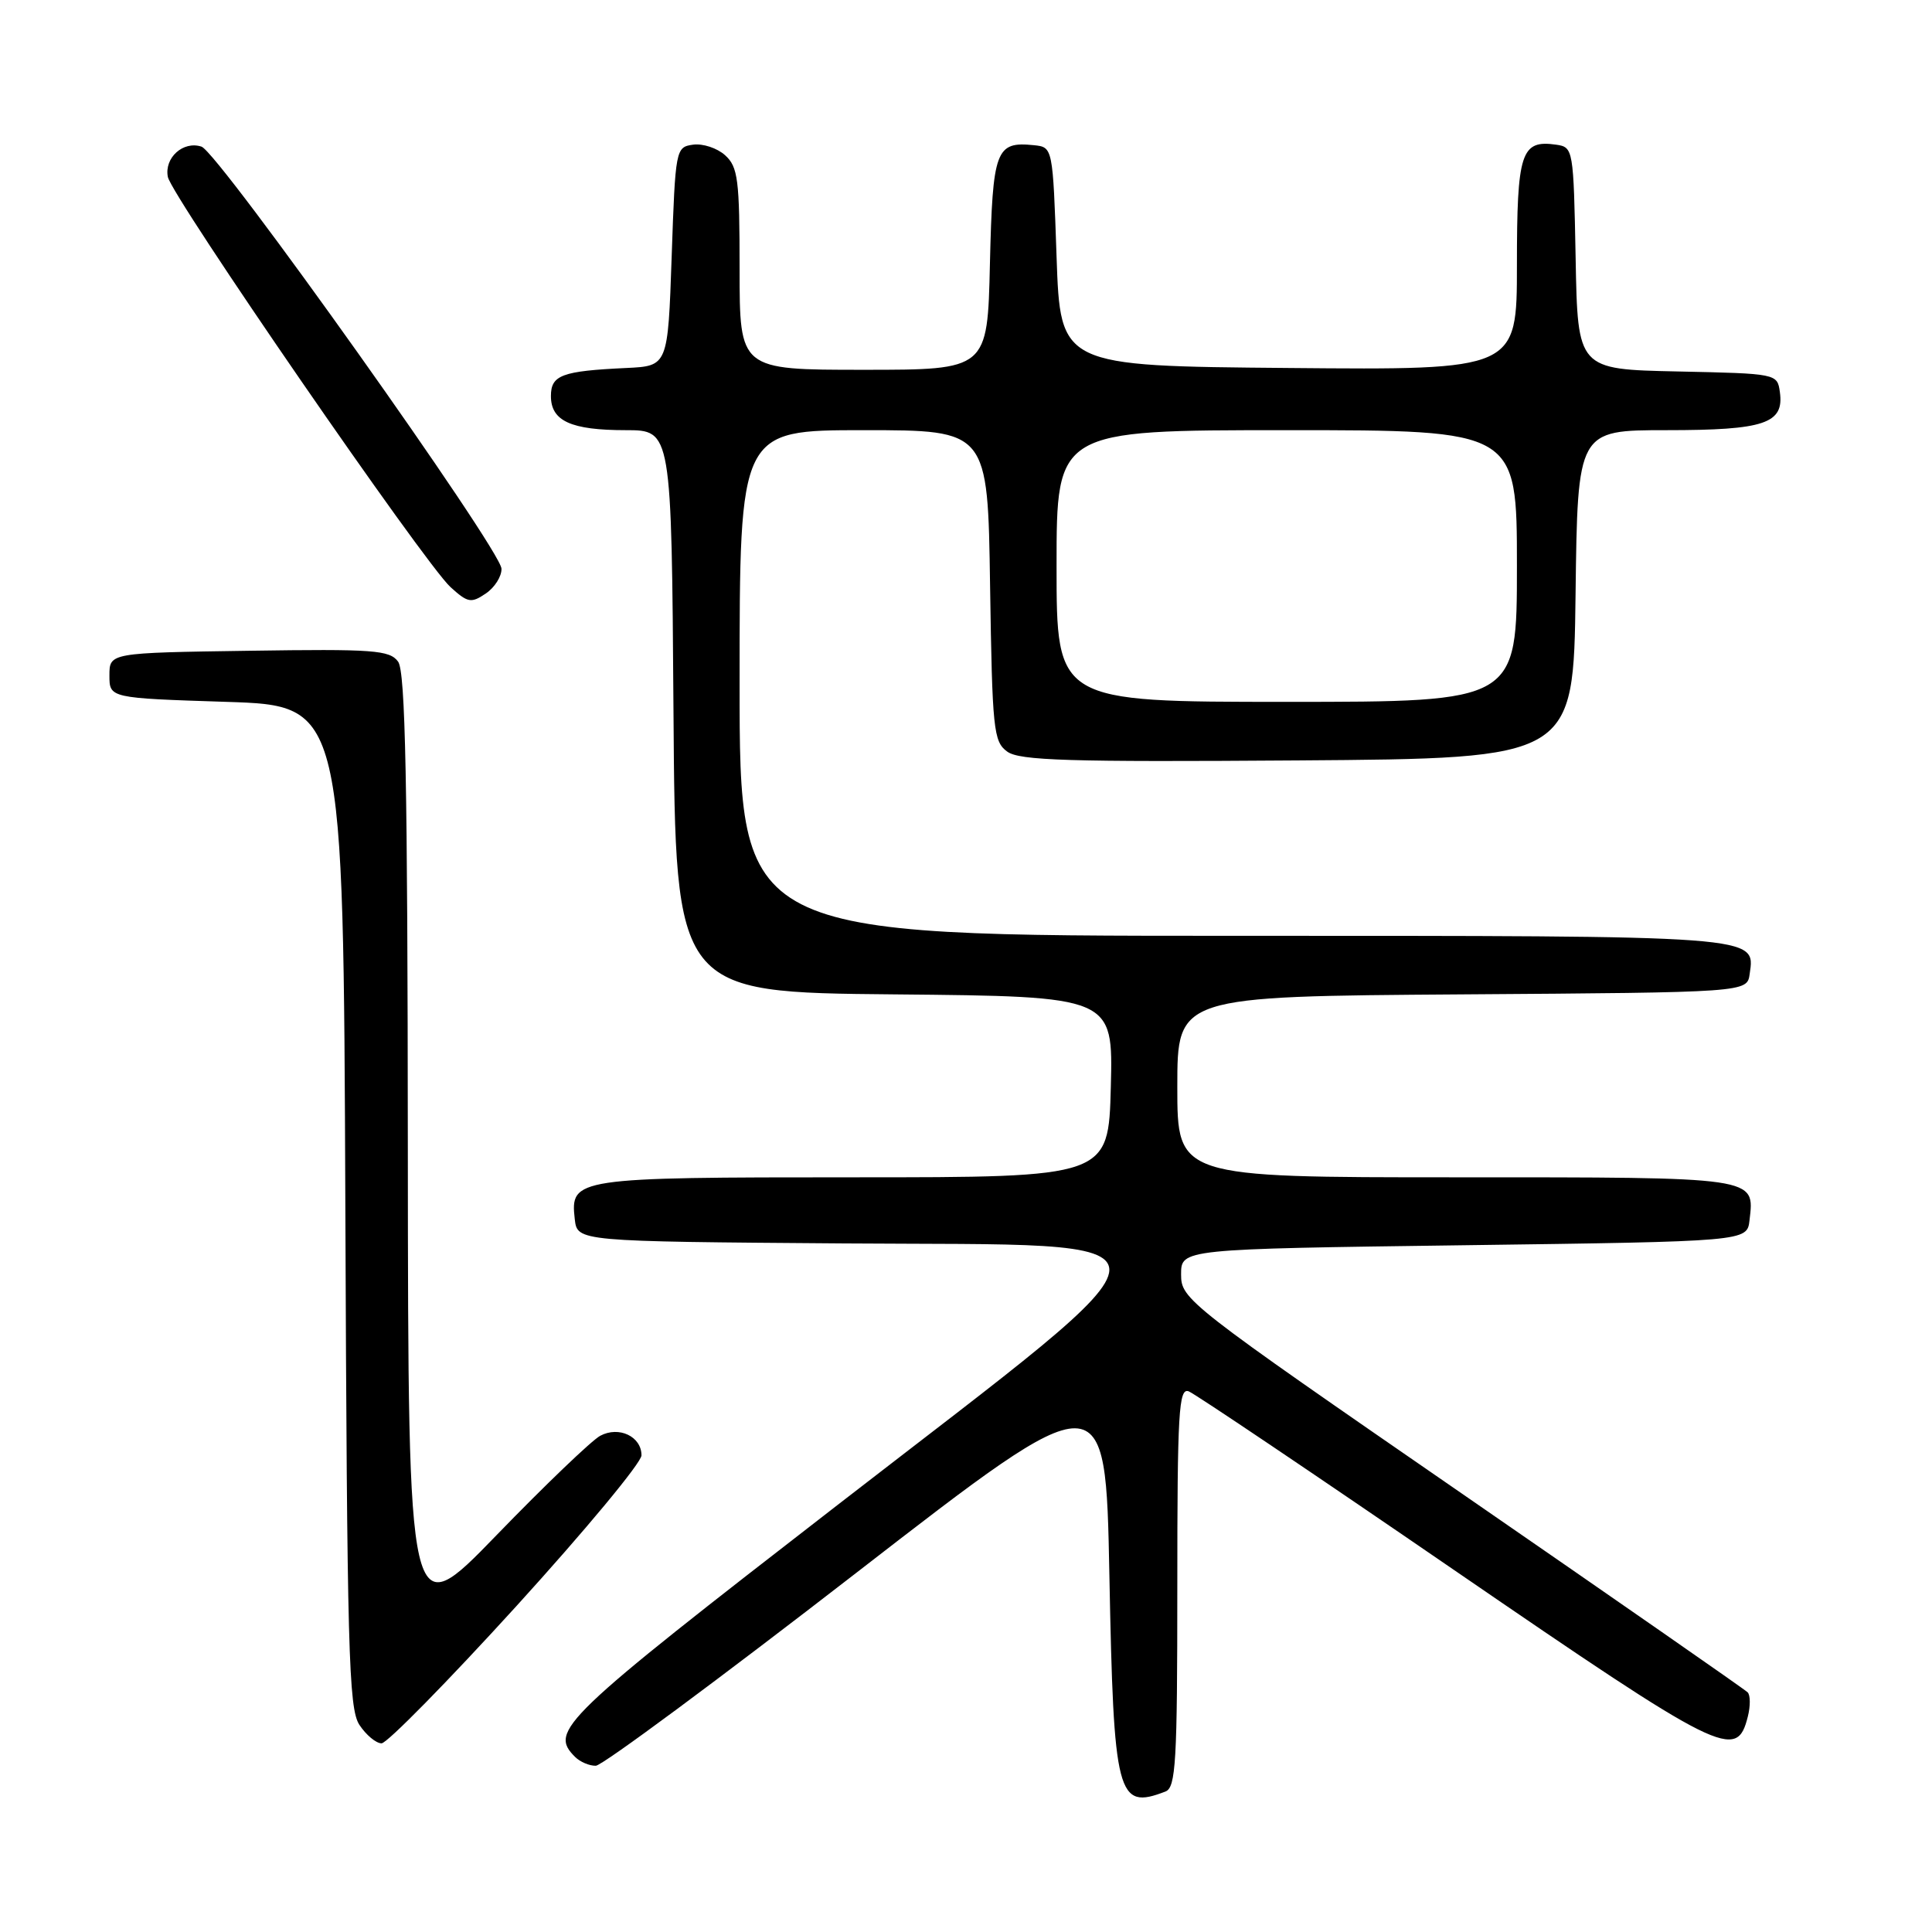 <?xml version="1.0" encoding="UTF-8" standalone="no"?>
<!DOCTYPE svg PUBLIC "-//W3C//DTD SVG 1.1//EN" "http://www.w3.org/Graphics/SVG/1.1/DTD/svg11.dtd" >
<svg xmlns="http://www.w3.org/2000/svg" xmlns:xlink="http://www.w3.org/1999/xlink" version="1.1" viewBox="0 0 256 256">
 <g >
 <path fill="currentColor"
d=" M 154.42 237.39 C 155.81 236.86 156.00 233.53 156.00 210.29 C 156.00 187.08 156.19 183.86 157.51 184.36 C 158.34 184.68 174.17 195.34 192.68 208.04 C 228.29 232.46 230.12 233.37 231.60 227.44 C 231.95 226.05 231.94 224.61 231.57 224.24 C 231.21 223.87 214.16 212.02 193.70 197.90 C 157.22 172.73 156.50 172.17 156.50 168.87 C 156.50 165.50 156.50 165.50 194.00 165.00 C 231.50 164.50 231.50 164.50 231.82 161.69 C 232.49 155.91 233.10 156.00 192.88 156.00 C 156.00 156.00 156.00 156.00 156.00 144.01 C 156.00 132.02 156.00 132.02 193.75 131.76 C 231.50 131.50 231.50 131.50 231.84 129.06 C 232.57 123.93 233.57 124.00 163.31 124.00 C 98.00 124.00 98.00 124.00 98.00 90.50 C 98.00 57.00 98.00 57.00 114.44 57.00 C 130.89 57.00 130.89 57.00 131.19 77.58 C 131.48 96.67 131.64 98.27 133.46 99.59 C 135.09 100.78 141.55 100.98 171.96 100.76 C 208.50 100.50 208.50 100.50 208.77 78.75 C 209.04 57.00 209.04 57.00 220.83 57.00 C 233.83 57.00 236.43 56.12 235.84 51.94 C 235.50 49.51 235.45 49.50 222.28 49.22 C 209.05 48.94 209.05 48.94 208.78 34.22 C 208.50 19.71 208.47 19.50 206.19 19.17 C 201.54 18.51 201.00 20.18 201.00 35.14 C 201.00 49.03 201.00 49.03 170.75 48.76 C 140.50 48.50 140.50 48.50 140.00 34.00 C 139.50 19.50 139.50 19.50 137.00 19.24 C 131.94 18.72 131.53 19.82 131.17 34.96 C 130.85 49.00 130.85 49.00 114.42 49.00 C 98.00 49.00 98.00 49.00 98.00 35.65 C 98.00 23.77 97.79 22.12 96.08 20.57 C 95.03 19.62 93.12 18.99 91.83 19.17 C 89.54 19.49 89.49 19.74 89.00 34.00 C 88.50 48.50 88.50 48.50 83.00 48.76 C 74.44 49.16 73.00 49.70 73.00 52.48 C 73.00 55.79 75.66 57.00 82.92 57.00 C 88.98 57.00 88.98 57.00 89.24 94.25 C 89.50 131.50 89.50 131.50 118.50 131.76 C 147.50 132.03 147.50 132.03 147.19 144.01 C 146.88 156.00 146.88 156.00 113.13 156.00 C 76.15 156.00 75.54 156.09 76.16 161.55 C 76.50 164.50 76.50 164.50 111.75 164.76 C 158.83 165.11 158.90 162.32 111.00 199.40 C 74.27 227.84 72.73 229.33 76.20 232.80 C 76.86 233.46 78.10 233.99 78.95 233.97 C 79.80 233.96 95.35 222.44 113.50 208.38 C 146.50 182.82 146.50 182.82 147.00 208.76 C 147.57 238.10 148.02 239.85 154.42 237.39 Z  M 68.44 212.80 C 77.55 202.78 85.00 193.81 85.00 192.84 C 85.00 190.34 82.01 188.92 79.53 190.25 C 78.41 190.85 72.23 196.77 65.79 203.42 C 54.09 215.50 54.09 215.50 54.04 152.44 C 54.01 103.53 53.72 89.00 52.75 87.67 C 51.63 86.14 49.51 85.98 33.00 86.23 C 14.50 86.50 14.50 86.50 14.50 89.50 C 14.50 92.50 14.50 92.50 30.00 93.00 C 45.50 93.50 45.50 93.50 45.76 159.80 C 45.99 218.74 46.19 226.36 47.62 228.55 C 48.51 229.90 49.83 231.00 50.56 231.00 C 51.28 231.00 59.33 222.81 68.44 212.80 Z  M 66.45 75.36 C 66.38 72.83 28.96 20.18 26.70 19.43 C 24.28 18.63 21.75 20.90 22.24 23.44 C 22.74 26.02 56.26 74.68 59.70 77.80 C 61.98 79.87 62.43 79.96 64.36 78.65 C 65.54 77.86 66.48 76.38 66.45 75.36 Z  M 140.00 75.00 C 140.00 57.00 140.00 57.00 170.50 57.00 C 201.00 57.00 201.00 57.00 201.00 75.00 C 201.00 93.00 201.00 93.00 170.50 93.00 C 140.00 93.00 140.00 93.00 140.00 75.00 Z "/>
</g>
</svg>